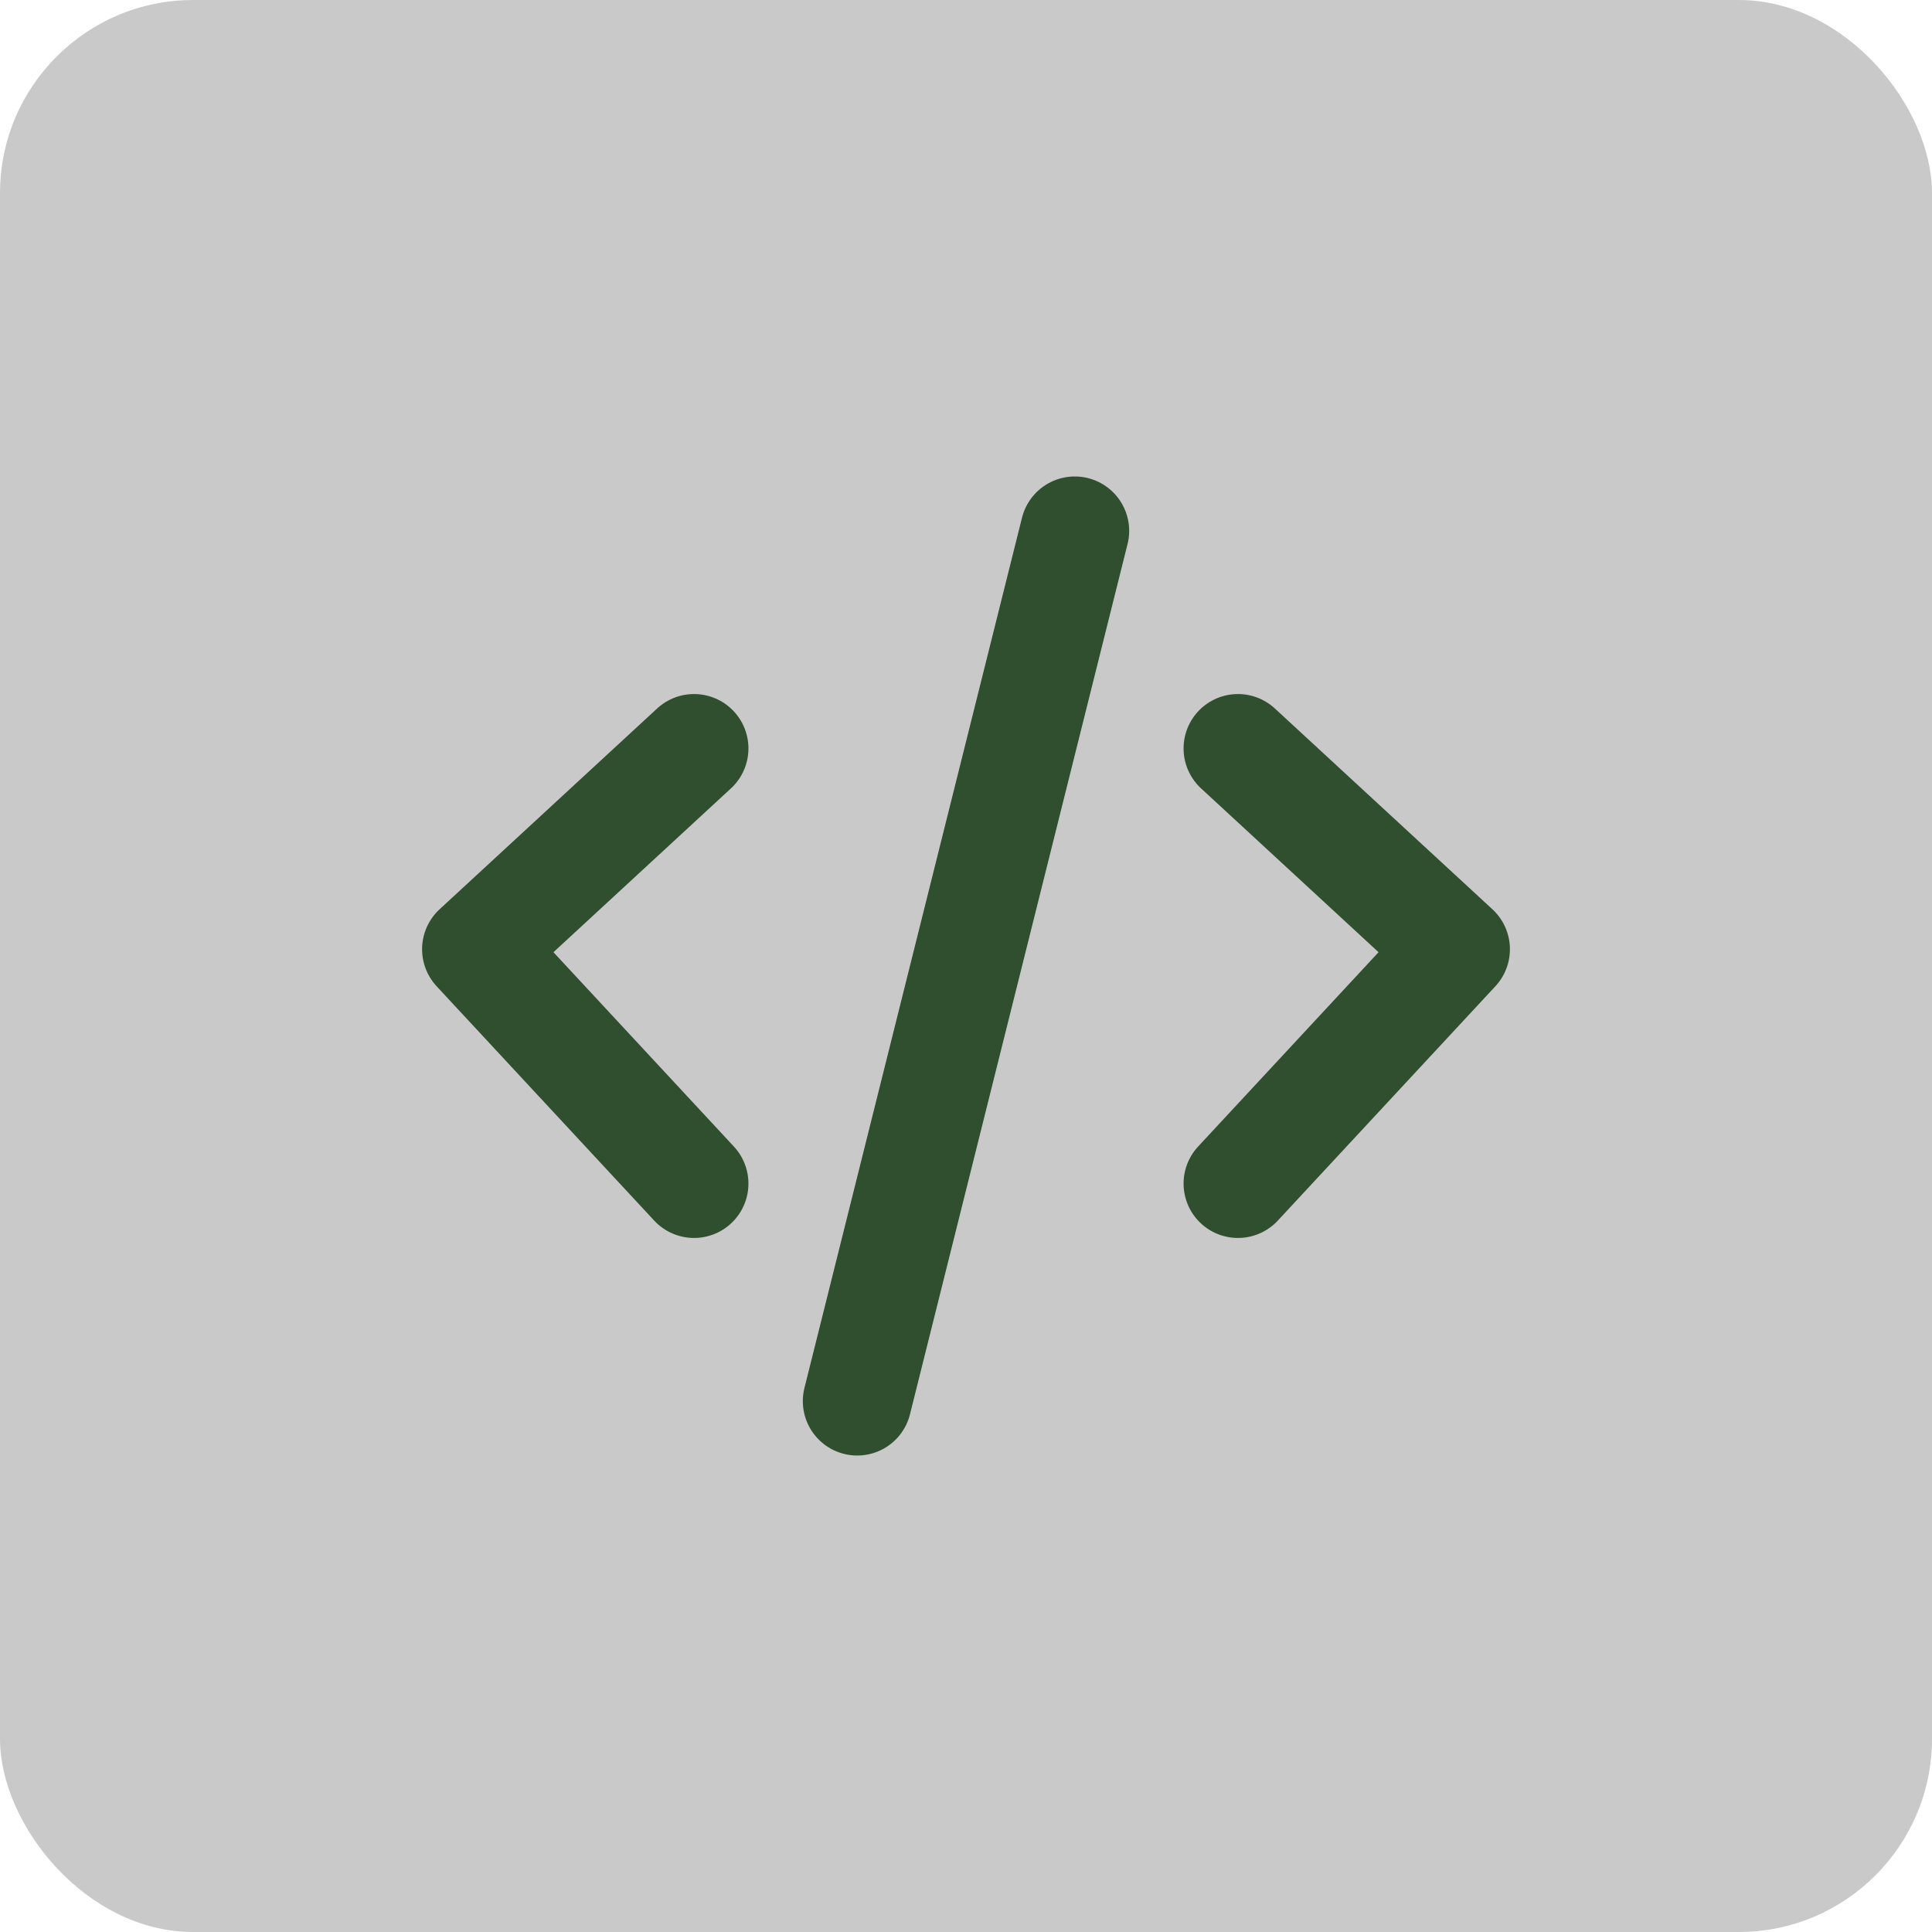 <!DOCTYPE svg PUBLIC "-//W3C//DTD SVG 1.1//EN" "http://www.w3.org/Graphics/SVG/1.1/DTD/svg11.dtd">
<!-- Uploaded to: SVG Repo, www.svgrepo.com, Transformed by: SVG Repo Mixer Tools -->
<svg width="64px" height="64px" viewBox="-5.76 -5.76 35.52 35.52" fill="none" xmlns="http://www.w3.org/2000/svg" stroke="#2f4f2f">
<g id="SVGRepo_bgCarrier" stroke-width="0">
<rect x="-5.76" y="-5.76" width="35.52" height="35.52" rx="3.552" fill="#c9c9c9" strokewidth="0"/>
</g>
<g id="SVGRepo_tracerCarrier" stroke-linecap="round" stroke-linejoin="round"/>
<g id="SVGRepo_iconCarrier"> <path d="M7 8L3 11.692L7 16M17 8L21 11.692L17 16M14 4L10 20" stroke="#2f4f2f" stroke-width="2" stroke-linecap="round" stroke-linejoin="round"/> </g>
</svg>